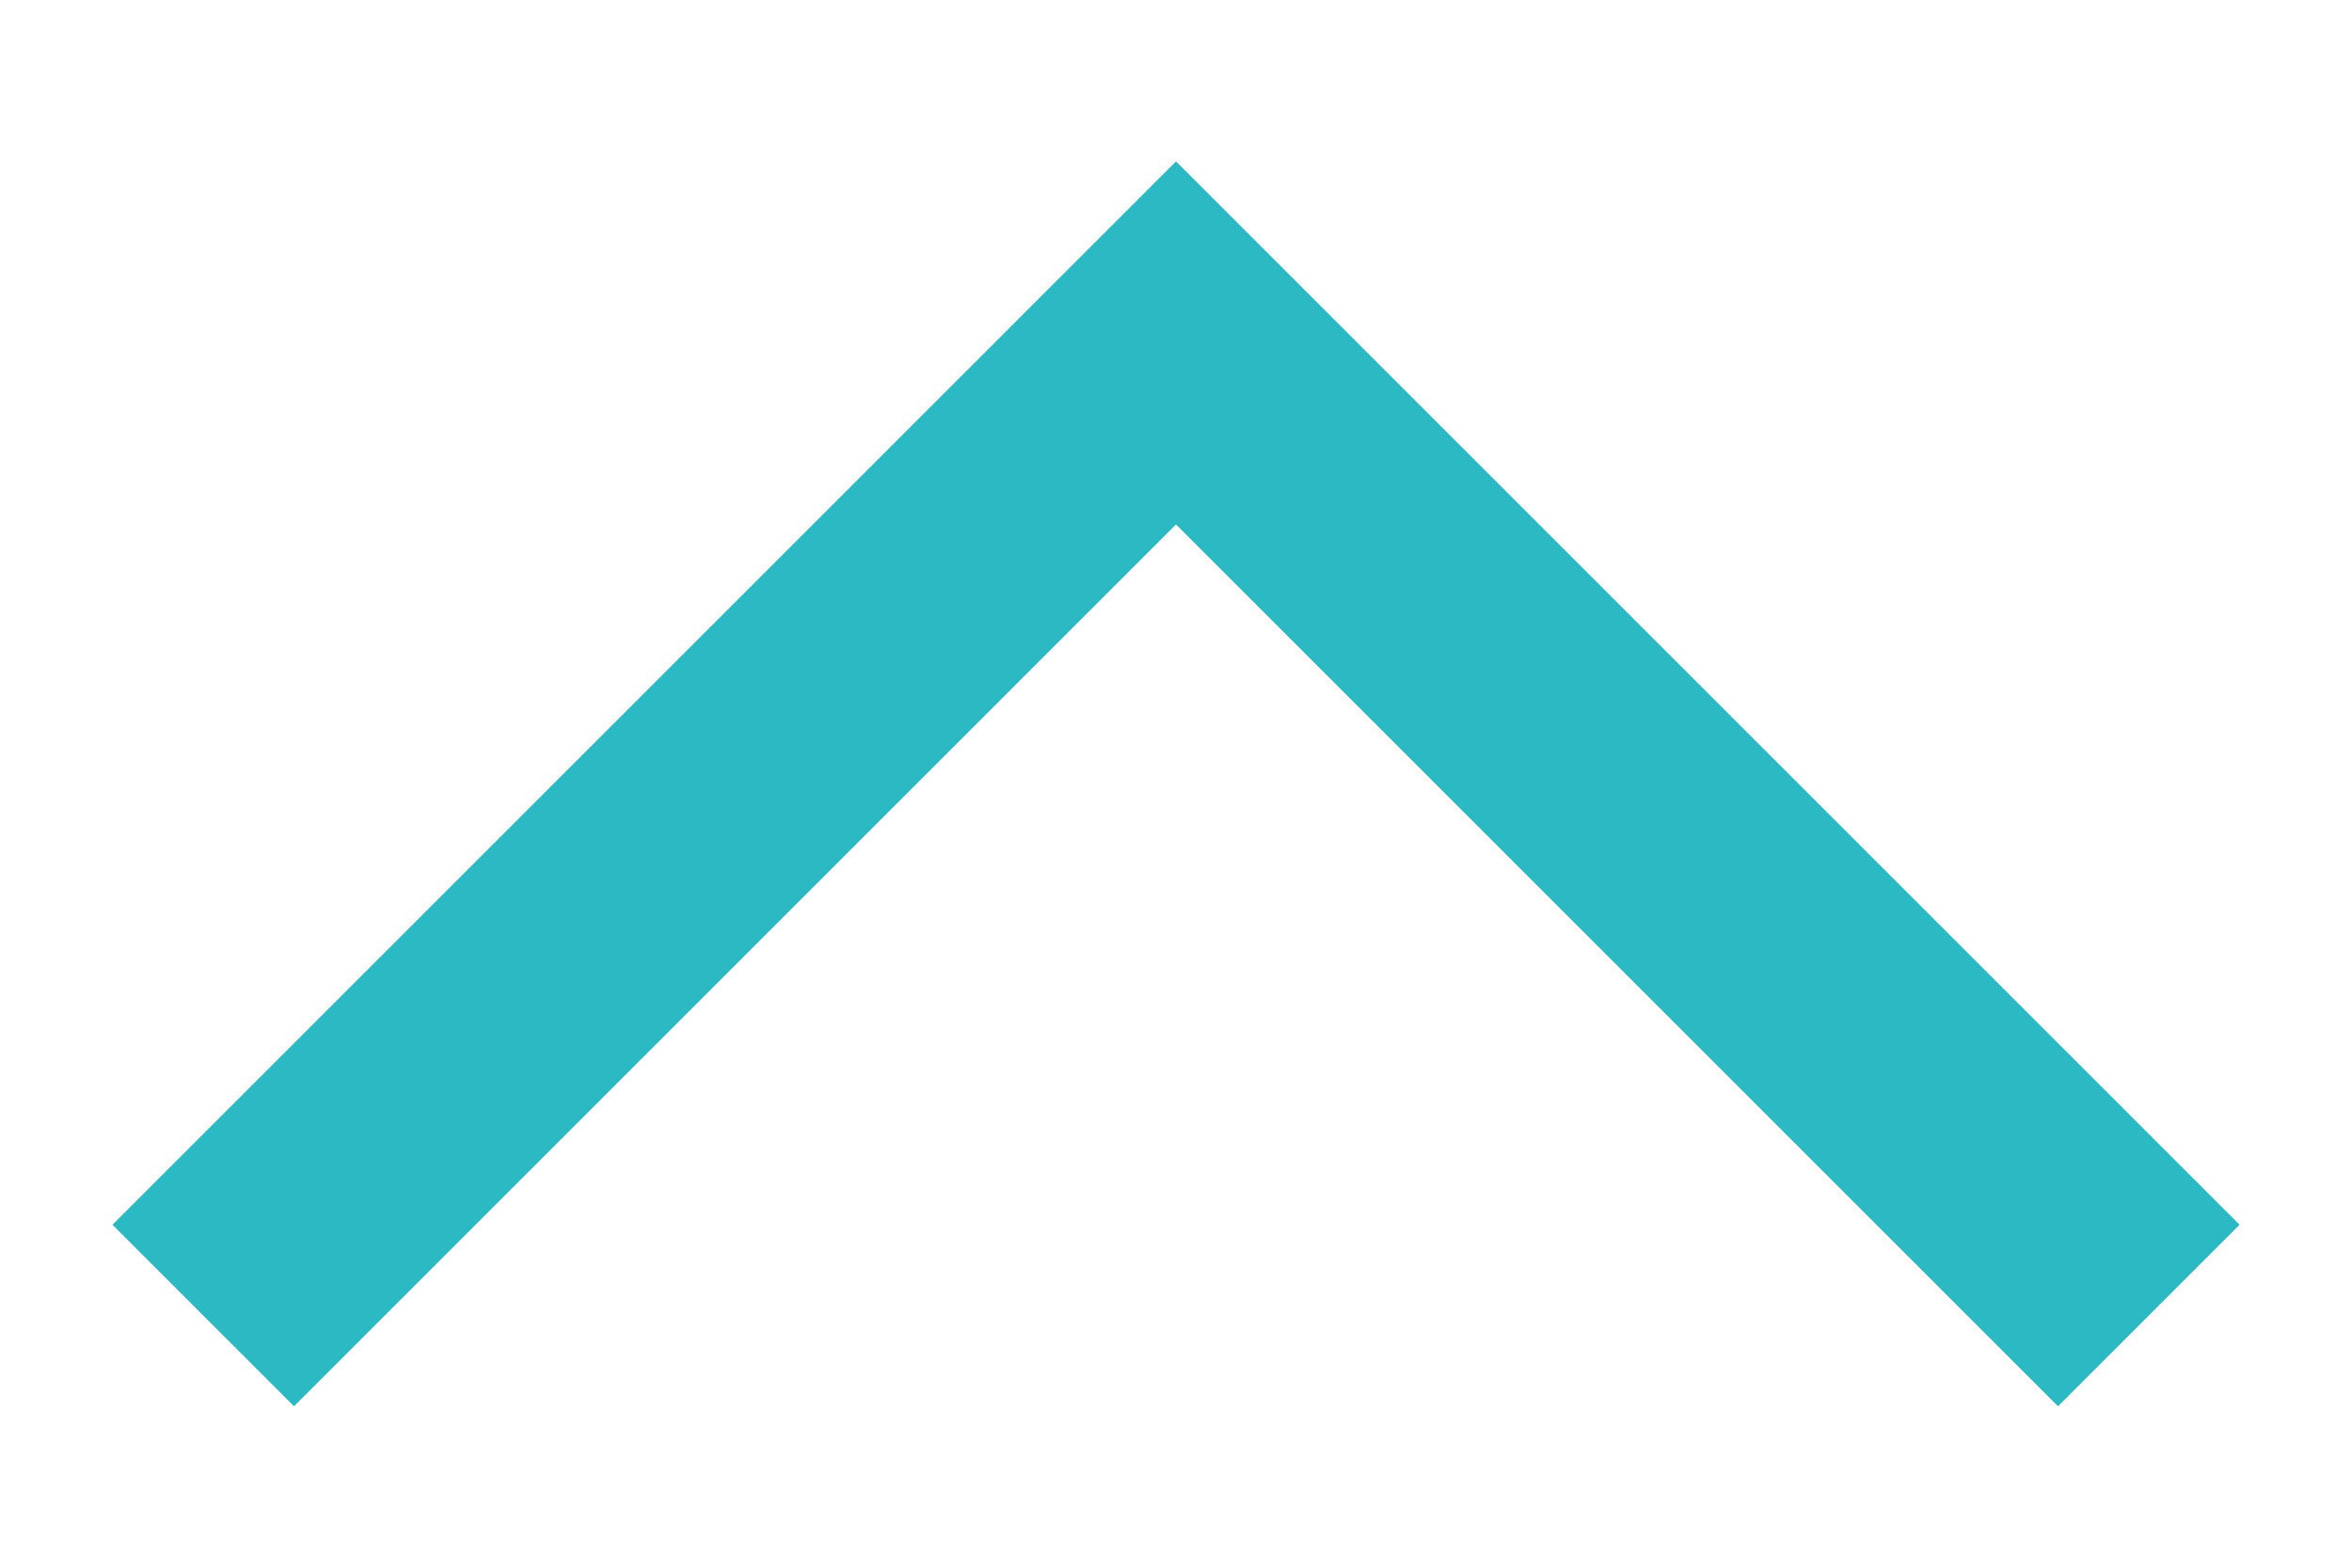 <svg width="12" height="8" viewBox="0 0 12 8" fill="none" xmlns="http://www.w3.org/2000/svg">
<path d="M10.5 6.25L6 1.75L1.5 6.25" stroke="#2BB9C380" stroke-width="1.31" stroke-linecap="square"/>
</svg>

